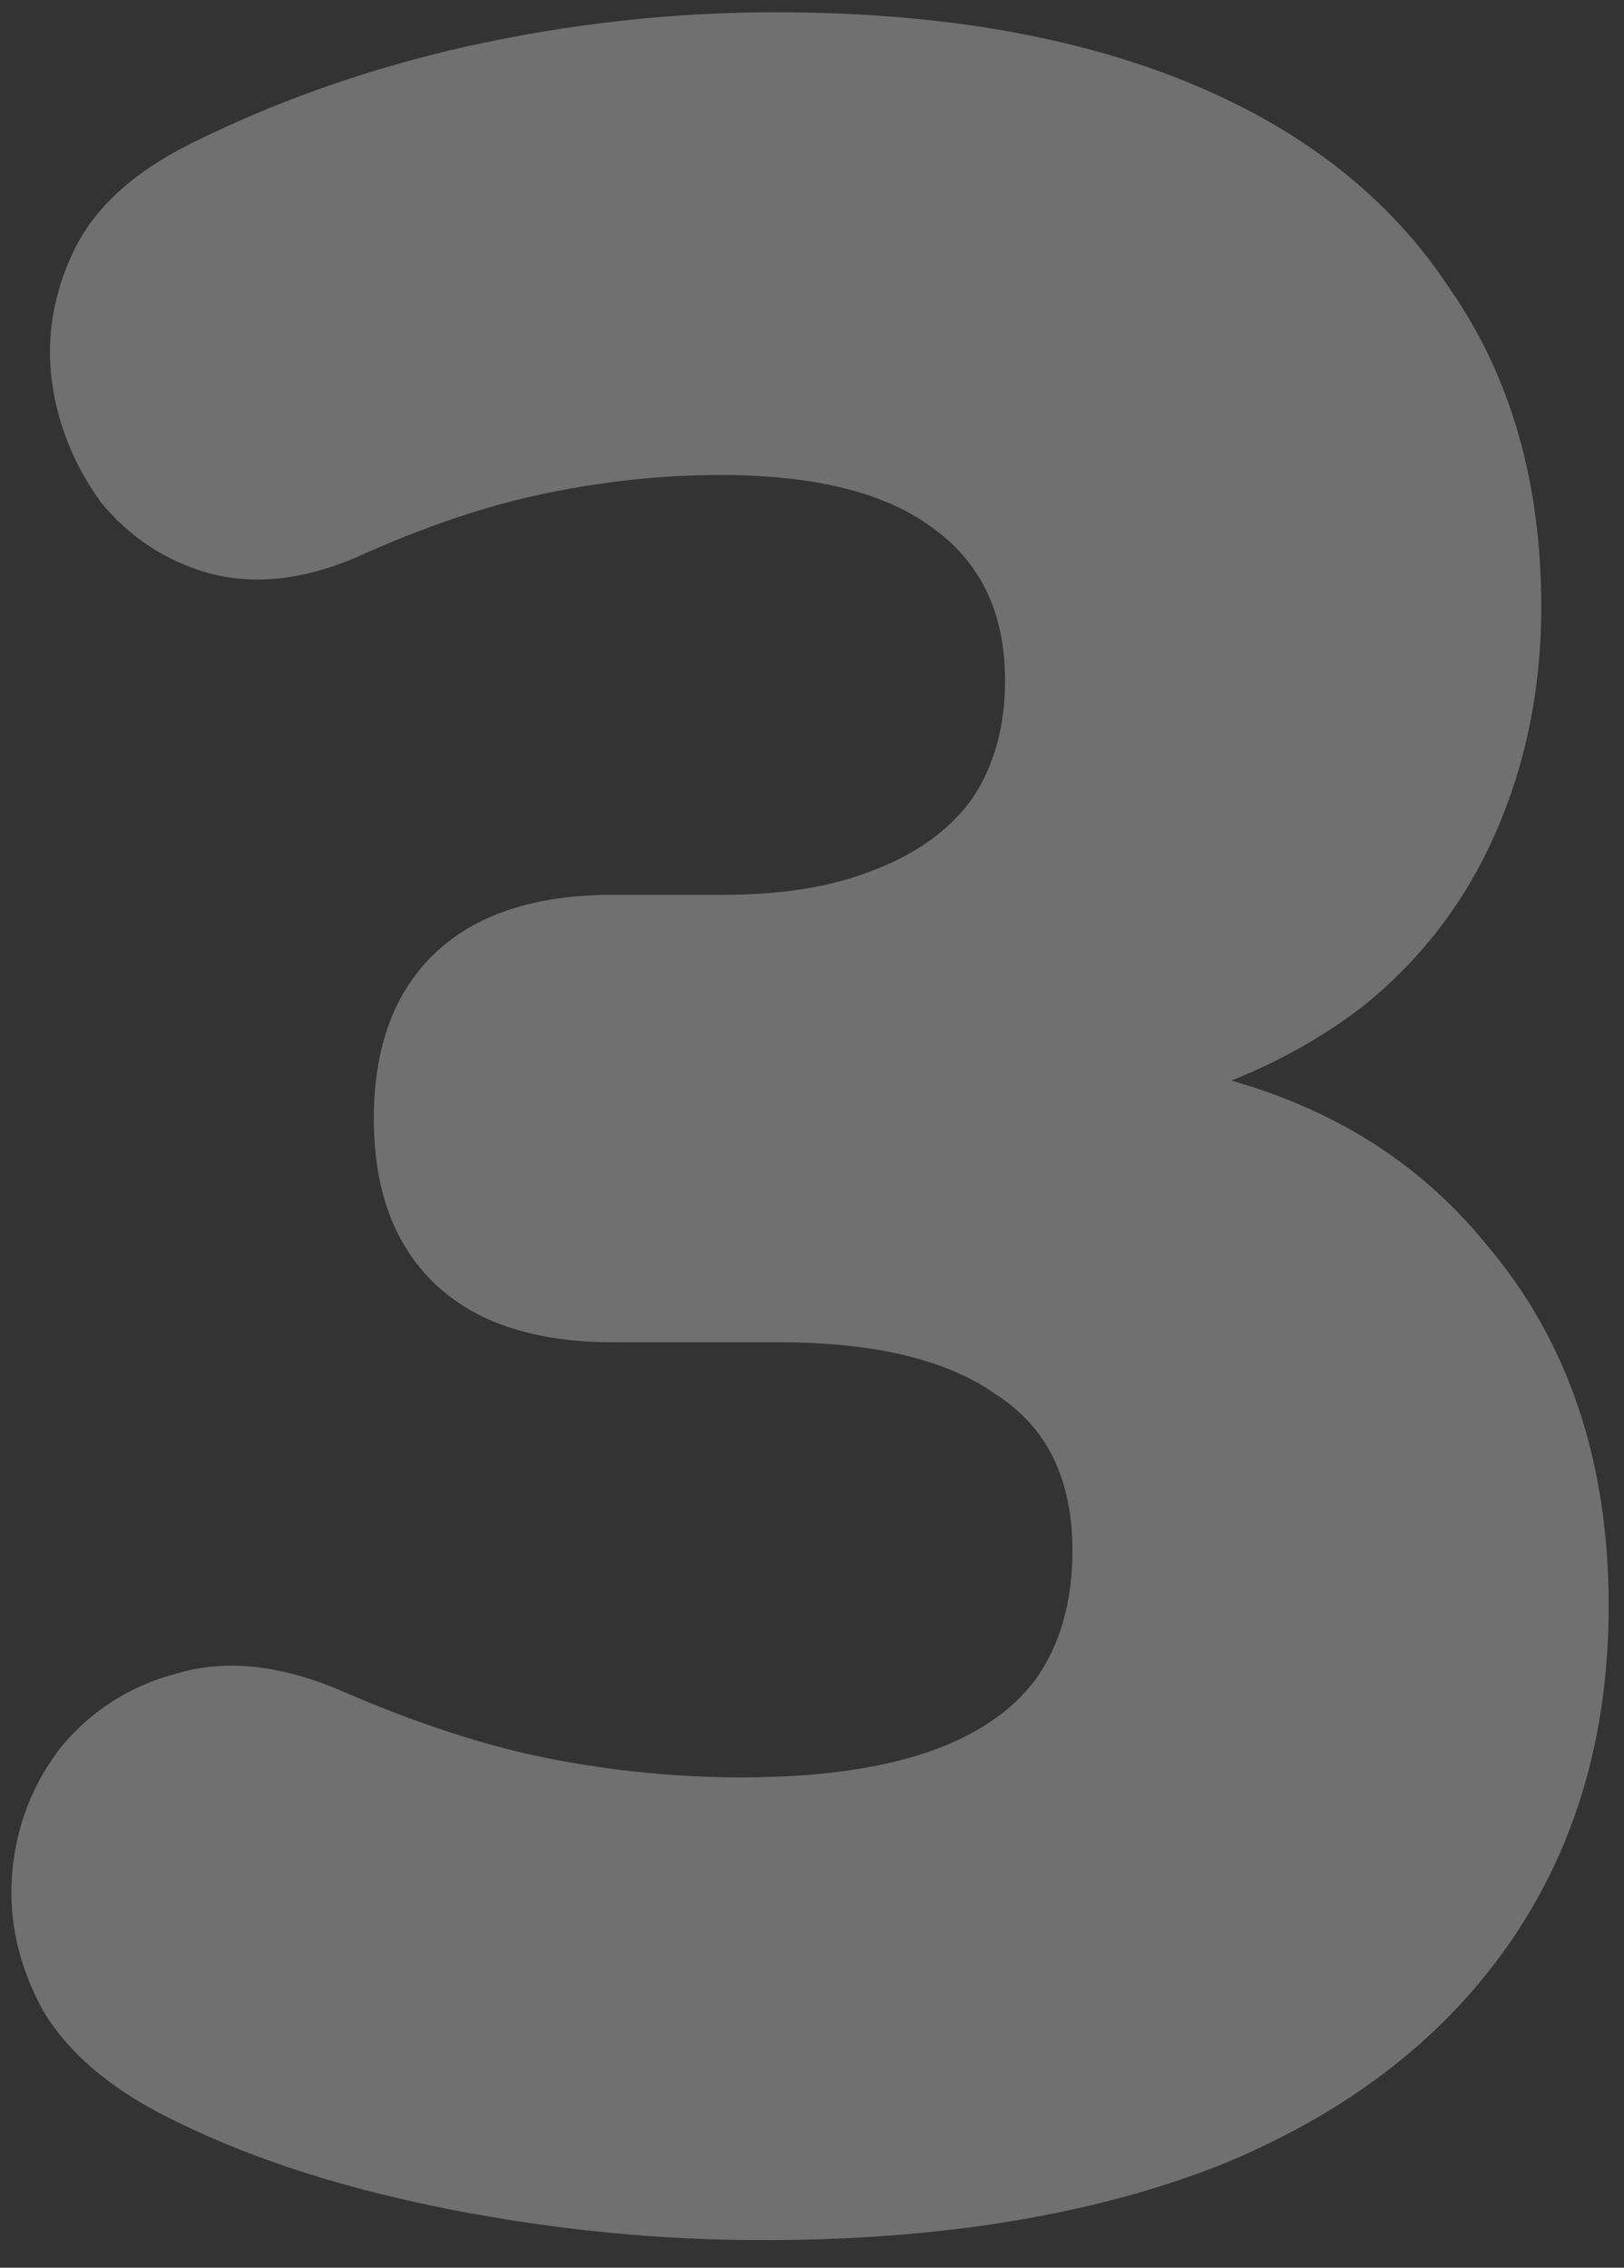 <svg width="53" height="74" viewBox="0 0 53 74" fill="none" xmlns="http://www.w3.org/2000/svg">
<rect x="0" y="0" width="53" height="74" fill="#333333" stroke="none"/>
<path d="M24.9 73.1C21.5 73.1 18.1 72.767 14.7 72.1C11.3 71.433 8.367 70.5 5.9 69.3C3.767 68.3 2.267 67.067 1.4 65.6C0.6 64.133 0.267 62.633 0.4 61.1C0.533 59.567 1.067 58.2 2 57C3 55.8 4.267 55 5.8 54.6C7.4 54.133 9.2 54.333 11.2 55.2C13.667 56.267 15.933 57 18 57.4C20.067 57.8 22.133 58 24.2 58C26.6 58 28.6 57.733 30.2 57.2C31.8 56.667 33 55.867 33.8 54.8C34.6 53.667 35 52.267 35 50.6C35 48.267 34.167 46.567 32.5 45.5C30.9 44.367 28.533 43.8 25.4 43.8H20C17.467 43.8 15.533 43.167 14.2 41.9C12.867 40.633 12.2 38.833 12.2 36.5C12.2 34.167 12.867 32.367 14.2 31.1C15.533 29.833 17.467 29.2 20 29.2H23.6C25.533 29.2 27.167 28.933 28.5 28.4C29.9 27.867 30.967 27.1 31.7 26.1C32.433 25.033 32.8 23.733 32.8 22.2C32.8 20 32 18.333 30.4 17.2C28.867 16.067 26.567 15.5 23.5 15.5C21.633 15.5 19.733 15.7 17.8 16.1C15.867 16.5 13.8 17.2 11.6 18.2C9.867 18.933 8.267 19.1 6.8 18.7C5.4 18.3 4.233 17.533 3.3 16.4C2.433 15.2 1.9 13.9 1.7 12.5C1.5 11.033 1.733 9.6 2.4 8.2C3.067 6.8 4.333 5.633 6.2 4.7C9 3.3 12.033 2.233 15.3 1.5C18.633 0.767 21.967 0.4 25.3 0.4C30.567 0.4 35.067 1.167 38.8 2.7C42.533 4.233 45.367 6.467 47.3 9.4C49.3 12.267 50.3 15.733 50.3 19.8C50.3 22.467 49.8 24.933 48.8 27.2C47.8 29.467 46.333 31.367 44.4 32.9C42.467 34.367 40.2 35.433 37.6 36.1V34.7C42.267 35.433 45.9 37.4 48.5 40.6C51.167 43.733 52.5 47.667 52.5 52.4C52.5 56.667 51.4 60.367 49.2 63.5C47 66.633 43.833 69.033 39.7 70.7C35.567 72.3 30.633 73.1 24.9 73.1Z" fill="white" fill-opacity="0.3"/>
</svg>
